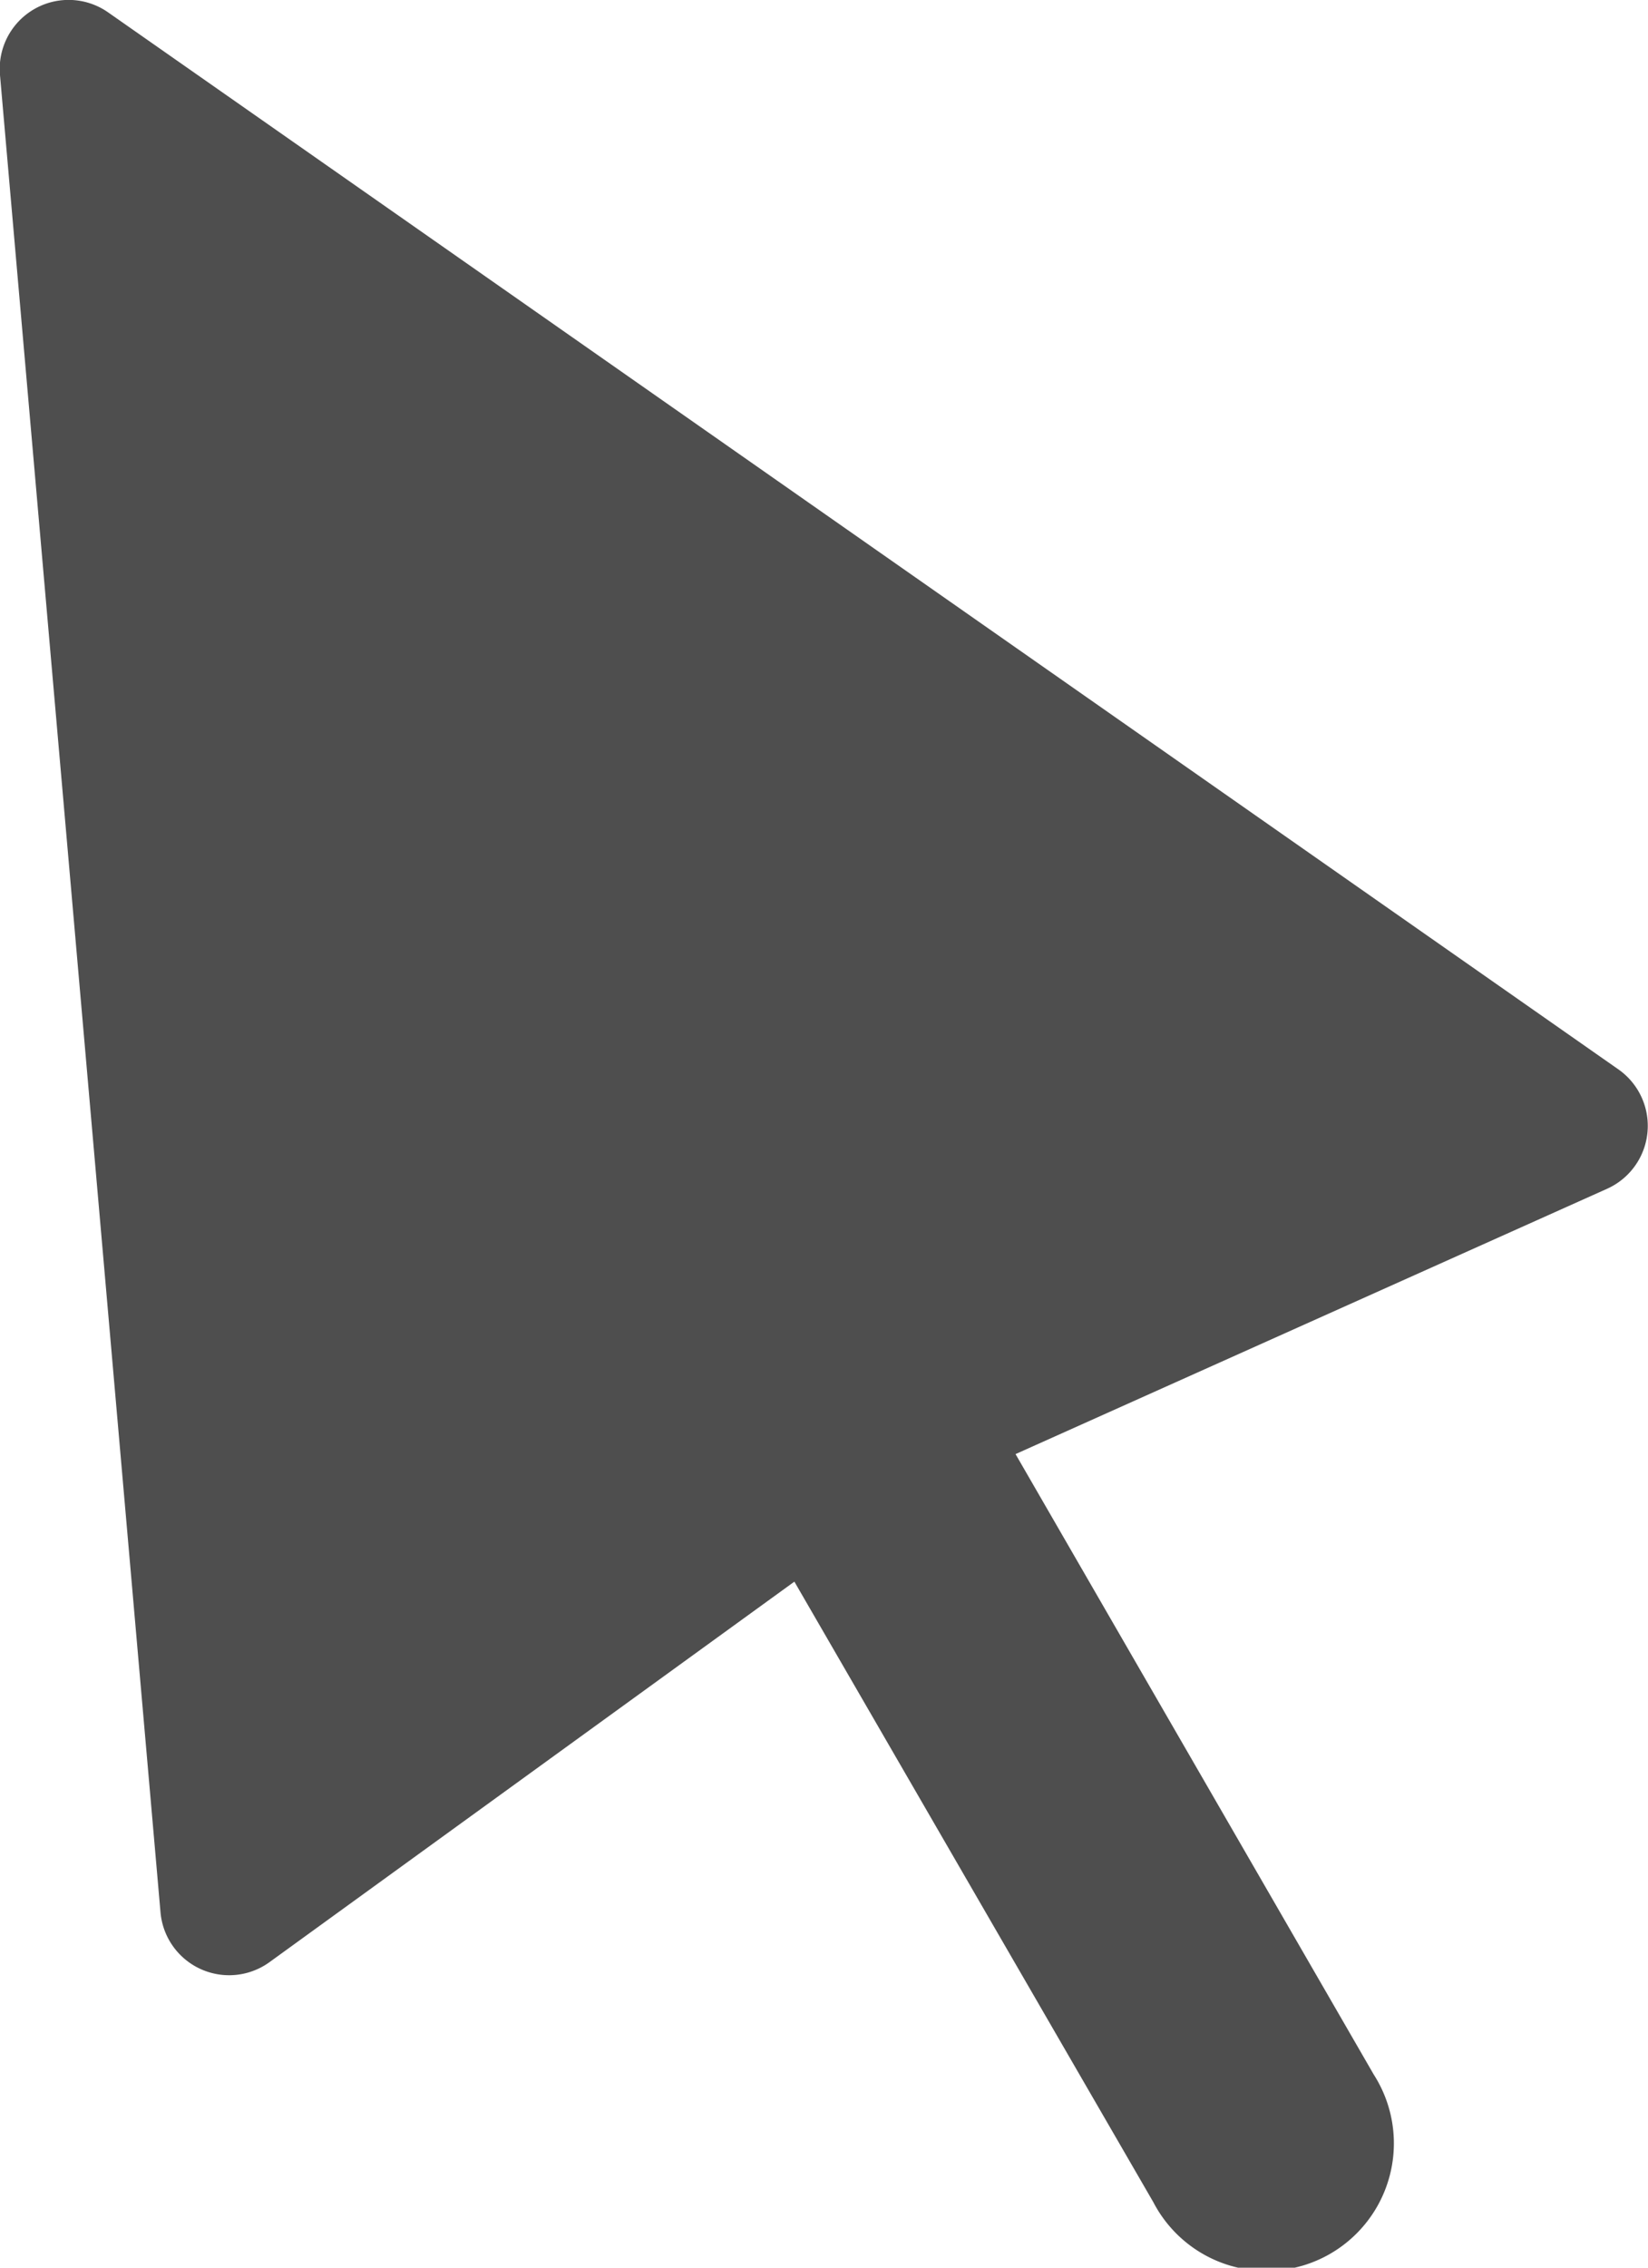<svg xmlns="http://www.w3.org/2000/svg" viewBox="0 0 23.92 32.89"><g id="Layer_2" data-name="Layer 2"><g id="Layer_1-2" data-name="Layer 1"><path d="M1.57.18A1,1,0,0,0,0,1.09L2.33,27.74a1,1,0,0,0,1.58.72l7.62-5.52,5.21,9a1.85,1.85,0,1,0,3.2-1.85l-5.2-9,8.59-3.85a1,1,0,0,0,.16-1.73Z" fill="#4e4e4e" fill-rule="evenodd"/></g></g></svg>